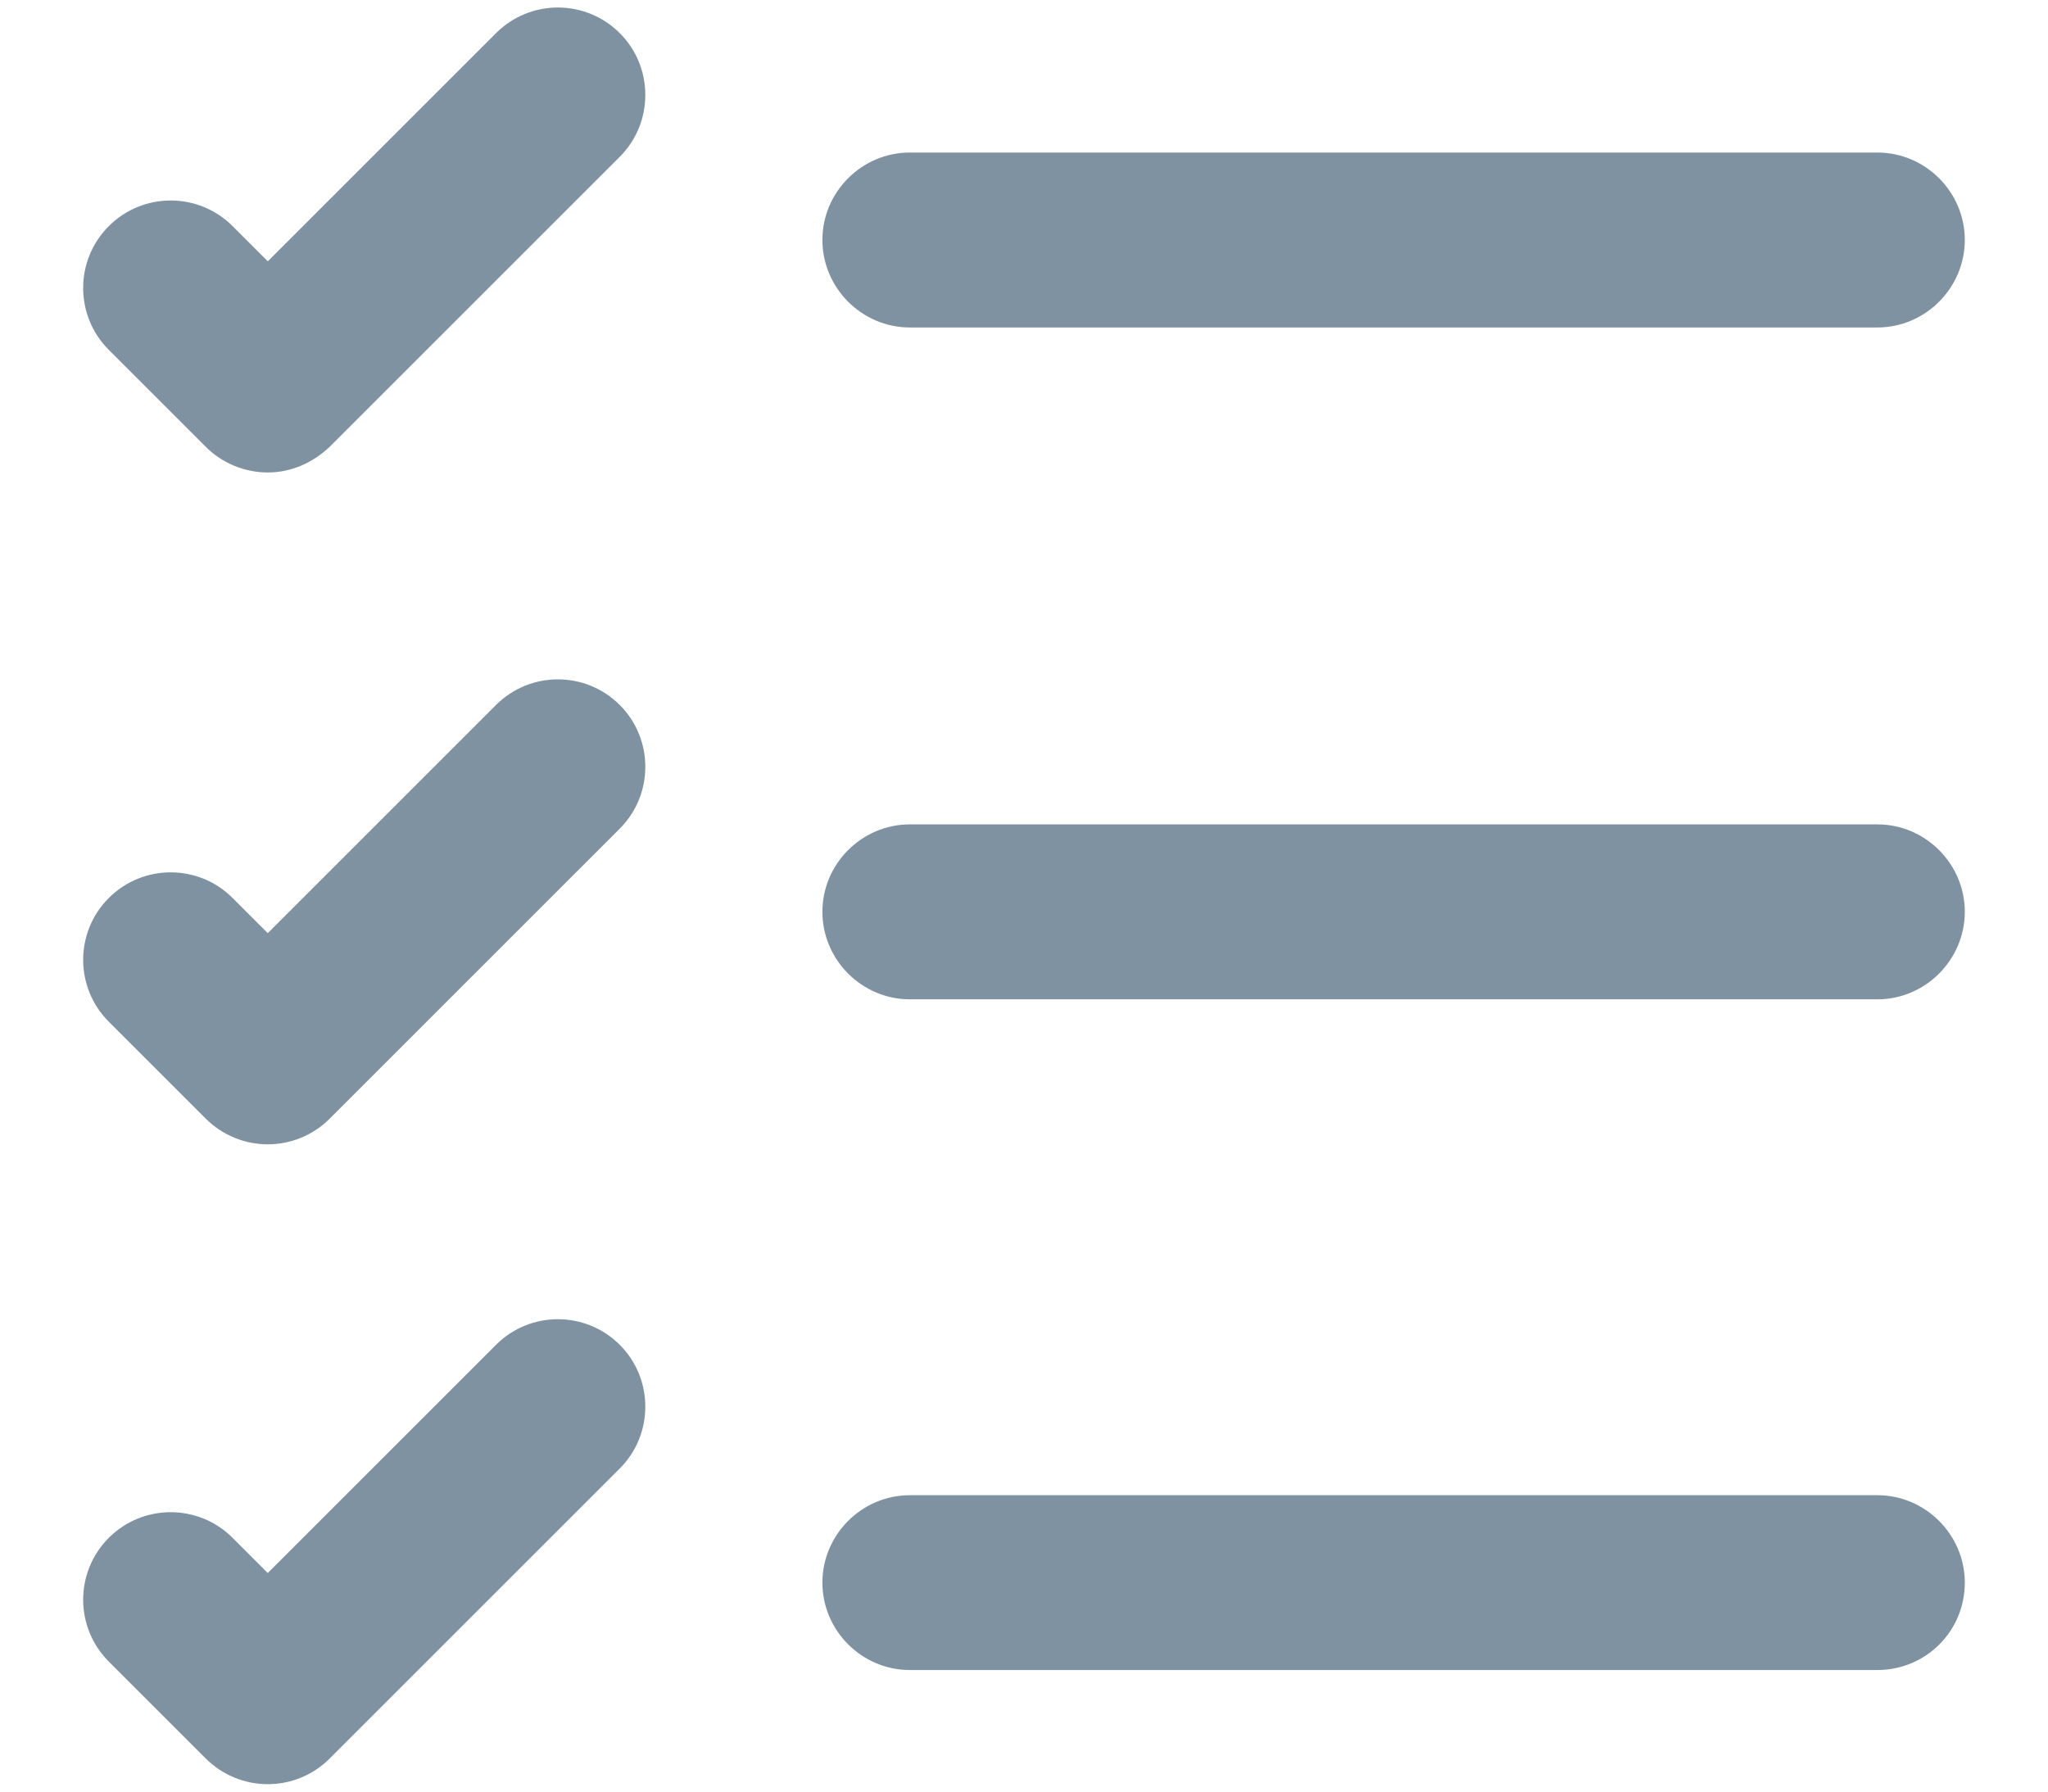 <svg width="16" height="14" viewBox="0 0 16 14" fill="none" xmlns="http://www.w3.org/2000/svg">
<g id="vuesax/bold/task">
<g id="Vector">
<path d="M14.667 13.05H7.108C6.733 13.05 6.425 12.742 6.425 12.367C6.425 11.992 6.733 11.684 7.108 11.684H14.667C15.042 11.684 15.35 11.992 15.35 12.367C15.35 12.75 15.042 13.05 14.667 13.05Z" fill="#7E92A2"/>
<path d="M14.667 7.809H7.108C6.733 7.809 6.425 7.5 6.425 7.125C6.425 6.75 6.733 6.442 7.108 6.442H14.667C15.042 6.442 15.35 6.75 15.35 7.125C15.35 7.5 15.042 7.809 14.667 7.809Z" fill="#7E92A2"/>
<path d="M14.667 2.559H7.108C6.733 2.559 6.425 2.25 6.425 1.875C6.425 1.5 6.733 1.192 7.108 1.192H14.667C15.042 1.192 15.35 1.5 15.35 1.875C15.35 2.25 15.042 2.559 14.667 2.559Z" fill="#7E92A2"/>
<path d="M2.092 3.692C1.908 3.692 1.733 3.617 1.608 3.492L0.85 2.734C0.583 2.467 0.583 2.034 0.85 1.767C1.117 1.5 1.55 1.5 1.817 1.767L2.092 2.042L3.875 0.259C4.142 -0.008 4.575 -0.008 4.842 0.259C5.108 0.525 5.108 0.959 4.842 1.225L2.575 3.492C2.442 3.617 2.275 3.692 2.092 3.692Z" fill="#7E92A2"/>
<path d="M2.092 8.942C1.917 8.942 1.742 8.875 1.608 8.742L0.85 7.984C0.583 7.717 0.583 7.284 0.85 7.017C1.117 6.75 1.55 6.75 1.817 7.017L2.092 7.292L3.875 5.509C4.142 5.242 4.575 5.242 4.842 5.509C5.108 5.775 5.108 6.209 4.842 6.475L2.575 8.742C2.442 8.875 2.267 8.942 2.092 8.942Z" fill="#7E92A2"/>
<path d="M2.092 13.942C1.917 13.942 1.742 13.875 1.608 13.742L0.85 12.984C0.583 12.717 0.583 12.284 0.85 12.017C1.117 11.75 1.55 11.75 1.817 12.017L2.092 12.292L3.875 10.509C4.142 10.242 4.575 10.242 4.842 10.509C5.108 10.775 5.108 11.209 4.842 11.475L2.575 13.742C2.442 13.875 2.267 13.942 2.092 13.942Z" fill="#7E92A2"/>
</g>
</g>
</svg>
